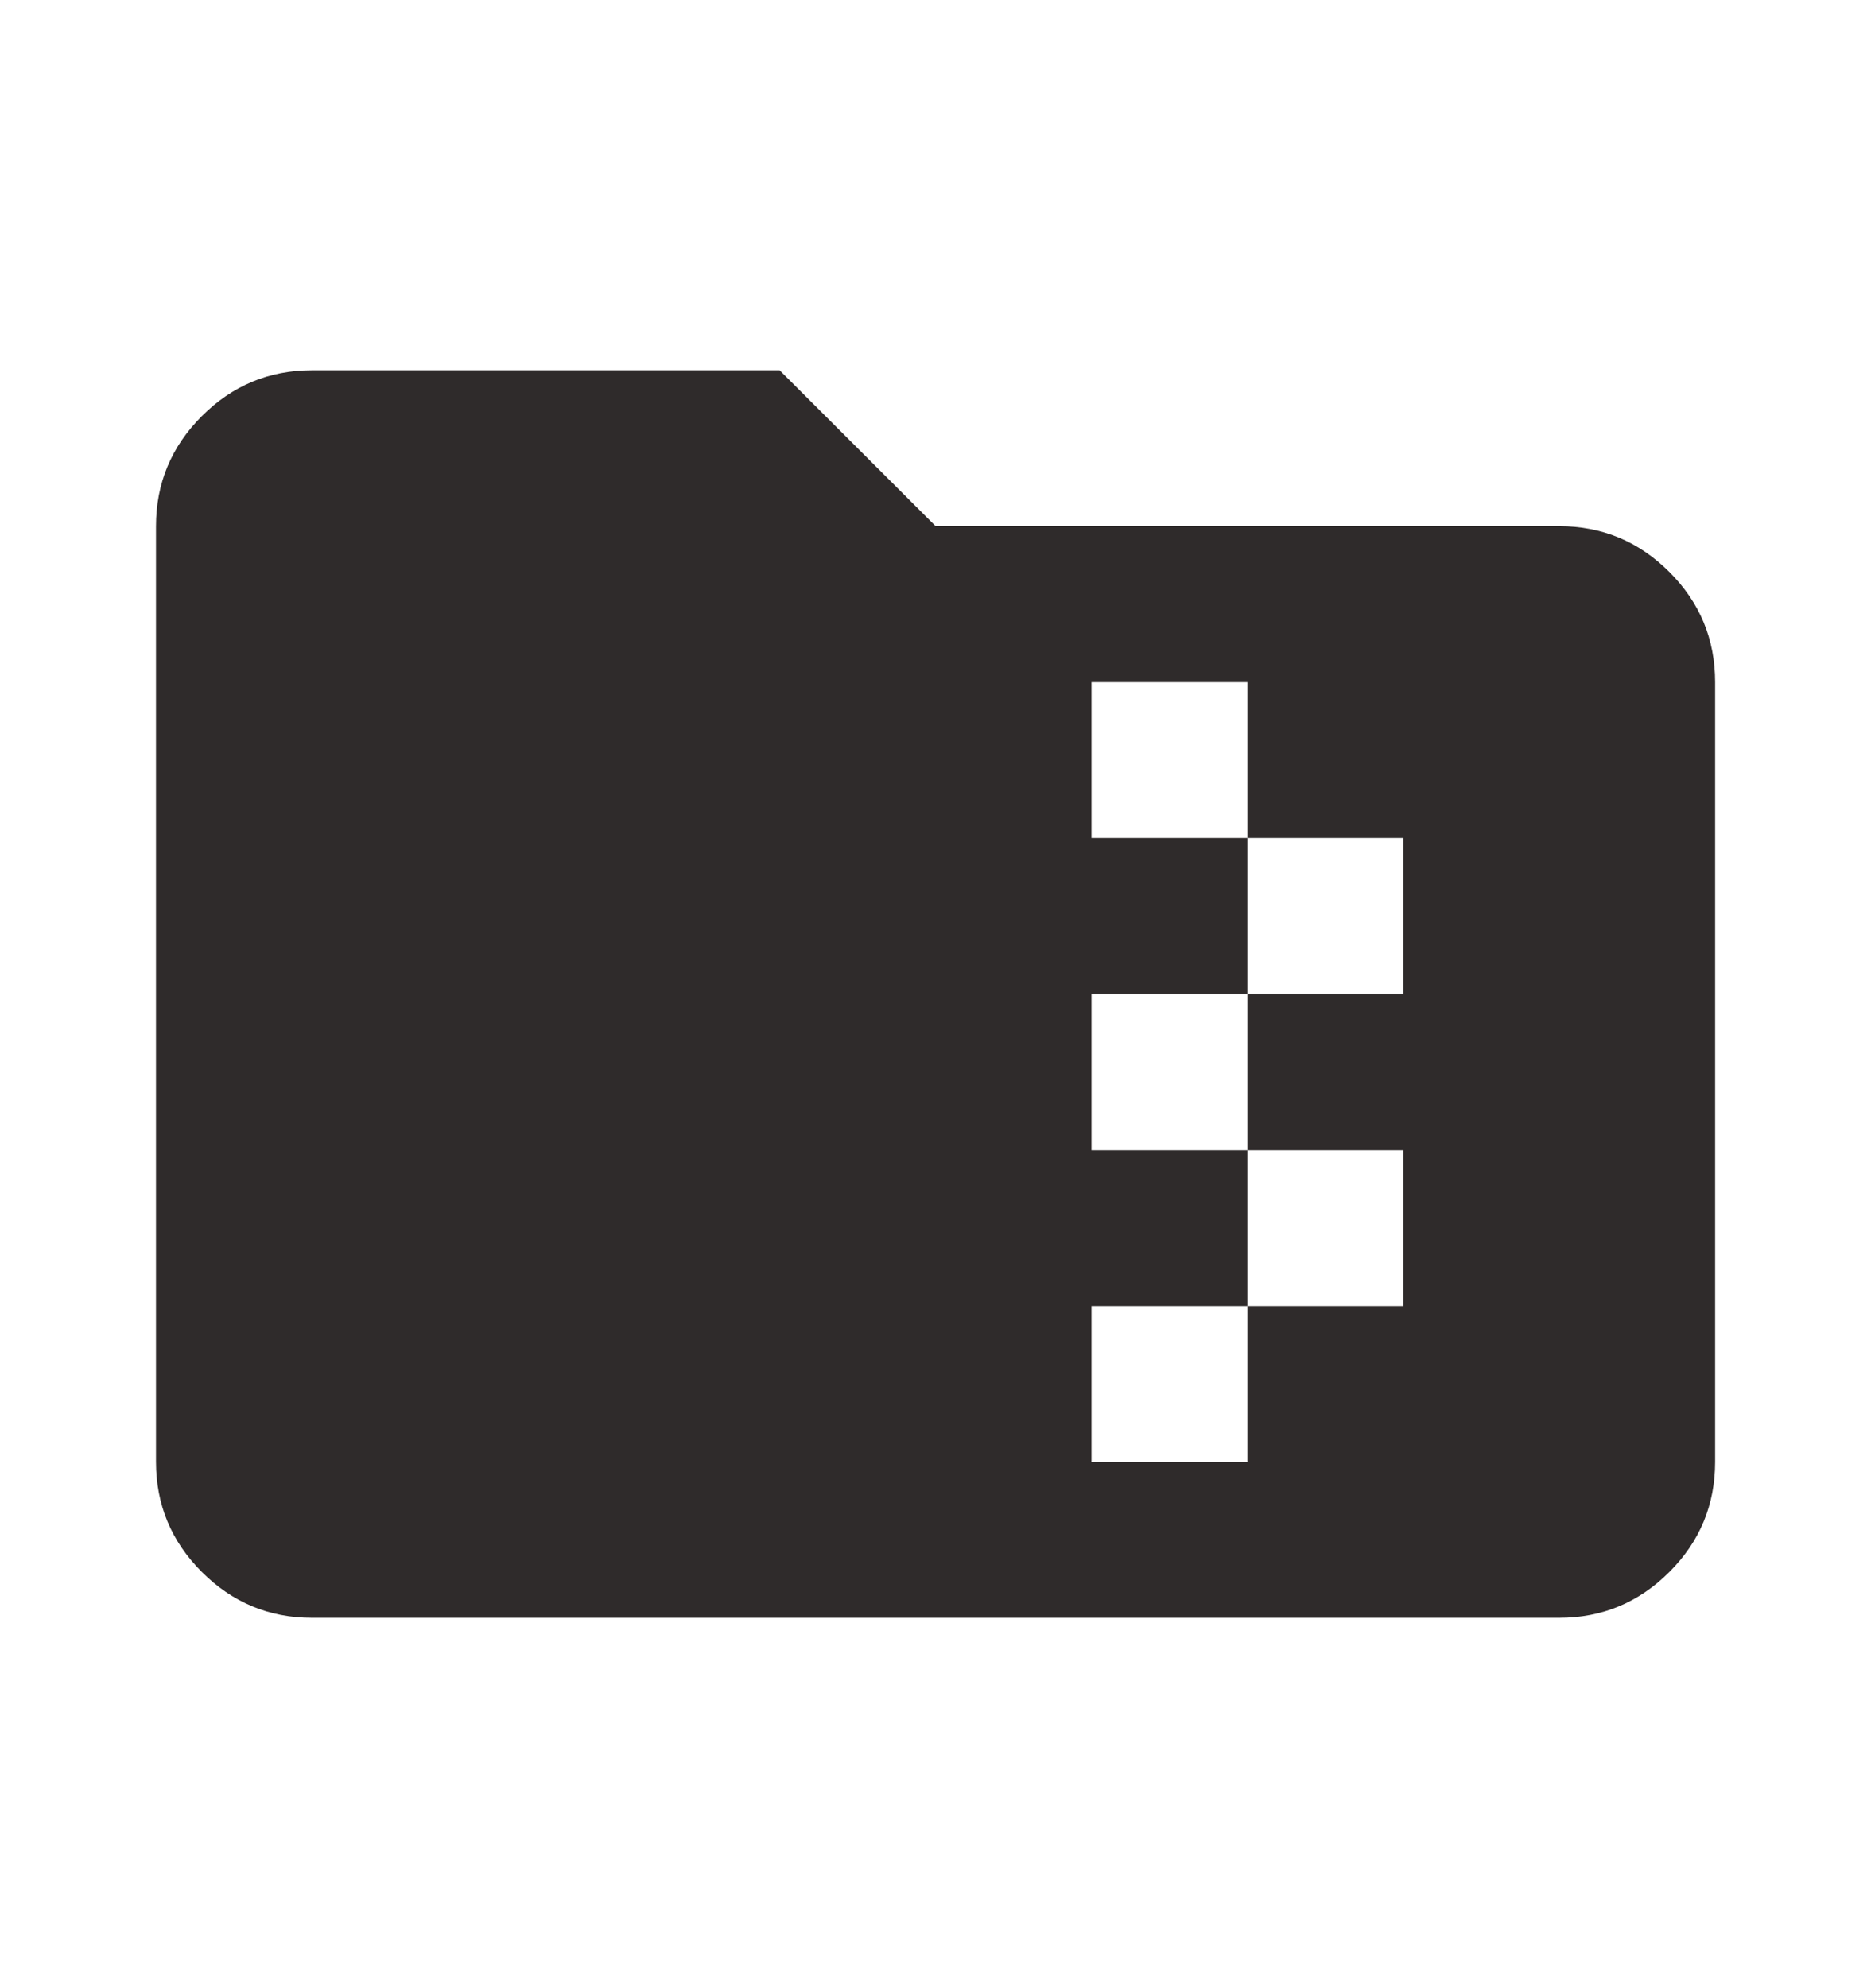 <svg width="16" height="17" viewBox="0 0 16 17" fill="none" xmlns="http://www.w3.org/2000/svg">
<g clip-path="url(#clip0_1420_16377)">
<path d="M2.667 13.833C2.301 13.833 1.987 13.702 1.726 13.441C1.465 13.18 1.334 12.866 1.334 12.499L1.334 4.499C1.334 4.133 1.465 3.819 1.726 3.558C1.987 3.297 2.301 3.166 2.667 3.166L6.667 3.166L8.001 4.499L13.334 4.499C13.701 4.499 14.015 4.63 14.276 4.891C14.537 5.152 14.667 5.466 14.667 5.833L14.667 12.499C14.667 12.866 14.537 13.18 14.276 13.441C14.015 13.702 13.701 13.833 13.334 13.833L2.667 13.833ZM9.334 12.499H10.667V11.166H12.001L12.001 9.833H10.667V8.499H12.001V7.166H10.667V5.833L9.334 5.833V7.166L10.667 7.166V8.499H9.334V9.833H10.667L10.667 11.166H9.334V12.499Z" fill="#2F2B2B"/>
</g>
<defs>
<clipPath id="clip0_1420_16377">
<rect width="16" height="16" fill="white" transform="translate(0 0.5)"/>
</clipPath>
</defs>
</svg>
